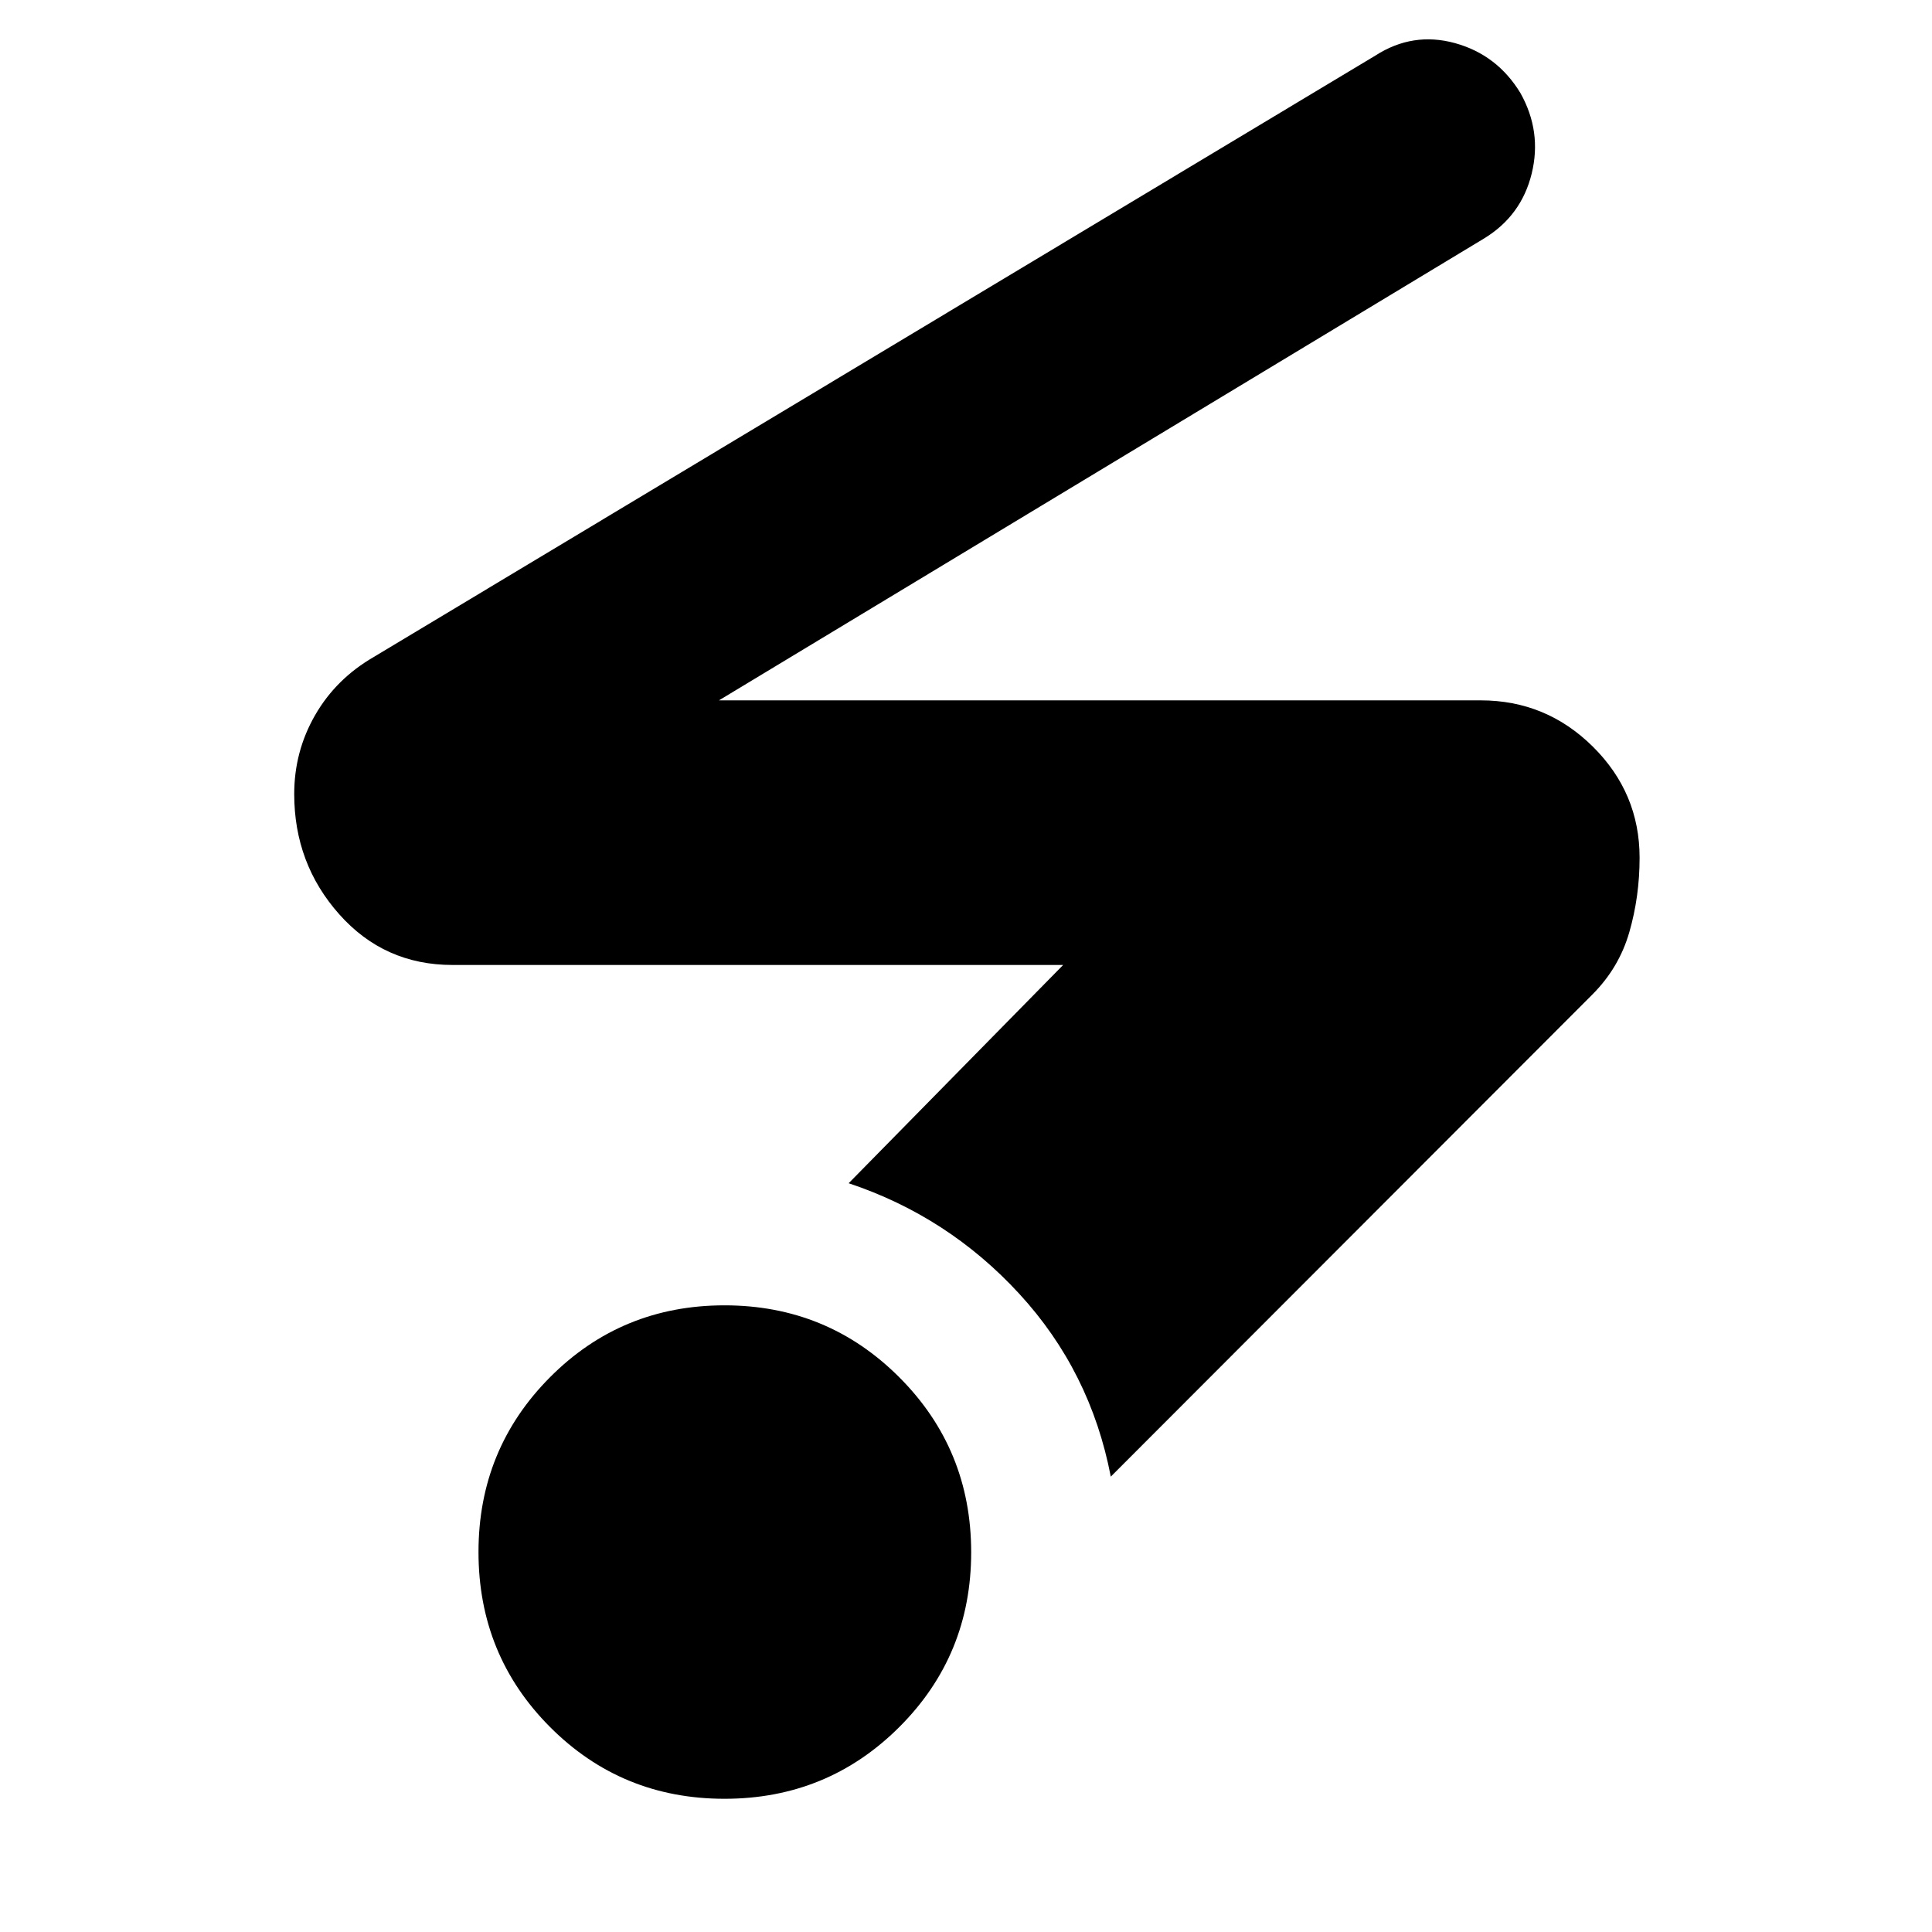 <svg xmlns="http://www.w3.org/2000/svg" height="40" viewBox="0 96 960 960" width="40"><path d="M360 989.805q-51.141 0-86.69-35.659t-35.549-86.957q0-51.142 35.549-86.857 35.549-35.716 86.69-35.716t86.857 35.754q35.716 35.755 35.716 86.952 0 51.197-35.716 86.84T360 989.805Zm191.943-160.073q-10.058-52.355-45.472-90.855-35.413-38.5-84.775-54.935l106.579-108.456H224.811q-33.847 0-56.232-25.17-22.384-25.169-22.384-59.771 0-21.147 10.371-39.182 10.372-18.036 29.093-28.871l497.768-298.884q18.602-11.95 39.541-6.183 20.94 5.767 32.511 24.784 10.739 19.145 5.608 40.051-5.13 20.906-23.587 32.189L357.247 444.006h378.507q32.514 0 55.732 22.999 23.218 22.999 23.218 55.193 0 19.287-5.109 37.005-5.109 17.717-18.363 30.971L551.943 829.732Z"/></svg>